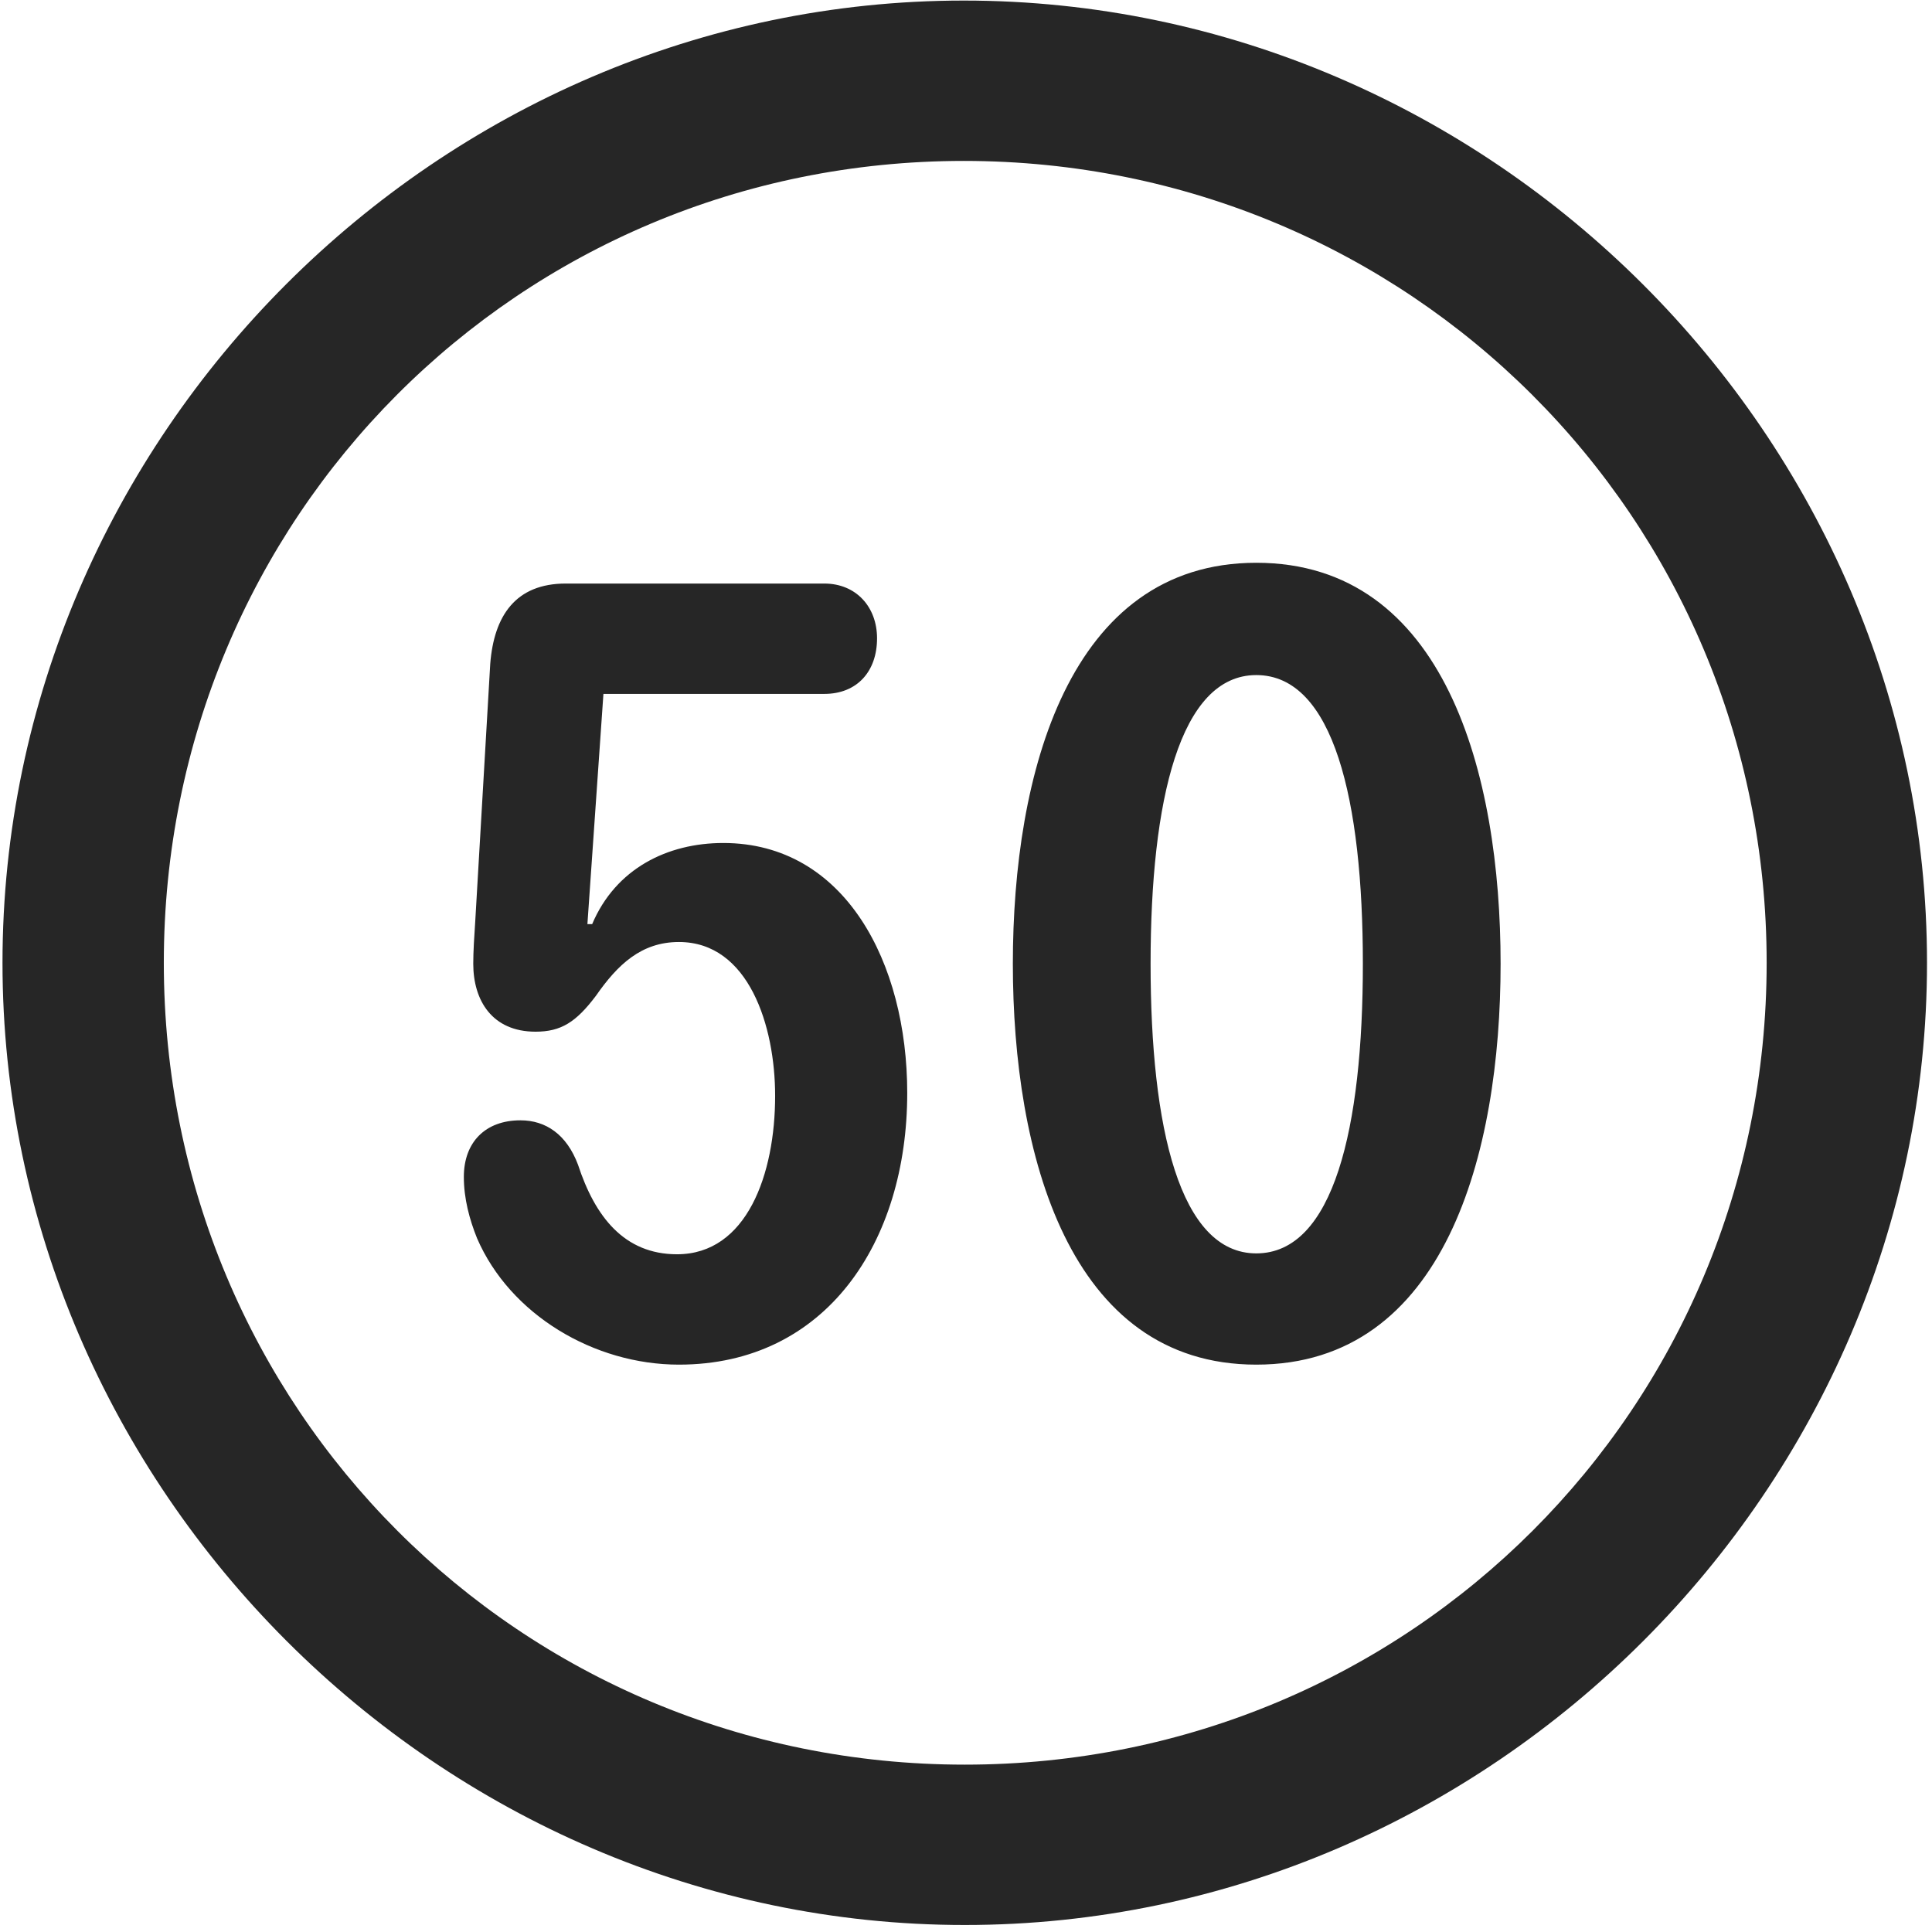 <svg width="24" height="24" viewBox="0 0 24 24" fill="none" xmlns="http://www.w3.org/2000/svg">
<g clip-path="url(#clip0_2207_27566)">
<path d="M11.985 23.913C18.524 23.913 23.938 18.488 23.938 11.96C23.938 5.421 18.512 0.007 11.973 0.007C5.446 0.007 0.031 5.421 0.031 11.96C0.031 18.488 5.457 23.913 11.985 23.913ZM11.985 21.921C6.453 21.921 2.035 17.491 2.035 11.96C2.035 6.429 6.442 1.999 11.973 1.999C17.504 1.999 21.946 6.429 21.946 11.96C21.946 17.491 17.516 21.921 11.985 21.921Z" fill="black" fill-opacity="0.85"/>
<path d="M8.434 16.952C10.262 16.952 11.27 15.429 11.27 13.577C11.27 11.96 10.496 10.472 8.985 10.472C8.293 10.472 7.649 10.788 7.356 11.48H7.297L7.496 8.62H10.239C10.649 8.62 10.895 8.339 10.895 7.929C10.895 7.542 10.637 7.249 10.239 7.249H7.028C6.406 7.249 6.137 7.648 6.09 8.245L5.903 11.456C5.891 11.632 5.879 11.82 5.879 11.972C5.879 12.429 6.114 12.816 6.653 12.816C6.969 12.816 7.156 12.698 7.403 12.37C7.672 11.984 7.965 11.702 8.434 11.702C9.301 11.702 9.629 12.745 9.629 13.613C9.629 14.585 9.278 15.581 8.41 15.581C7.754 15.581 7.391 15.113 7.18 14.468C7.039 14.093 6.781 13.917 6.465 13.917C6.031 13.917 5.762 14.187 5.762 14.62C5.762 14.89 5.832 15.148 5.926 15.382C6.336 16.331 7.379 16.952 8.434 16.952ZM15.606 16.952C17.95 16.952 18.641 14.327 18.641 11.972C18.641 9.616 17.95 6.991 15.606 6.991C13.274 6.991 12.582 9.616 12.582 11.972C12.582 14.327 13.274 16.952 15.606 16.952ZM15.606 15.57C14.656 15.57 14.293 14.011 14.293 11.972C14.293 9.945 14.656 8.386 15.606 8.386C16.567 8.386 16.93 9.945 16.93 11.972C16.93 14.011 16.567 15.57 15.606 15.57Z" fill="black" fill-opacity="0.85"/>
</g>
<defs>
<clipPath id="clip0_2207_27566">
<rect width="23.906" height="23.918" fill="white" transform="translate(0.031 0.007)"/>
</clipPath>
</defs>
</svg>

